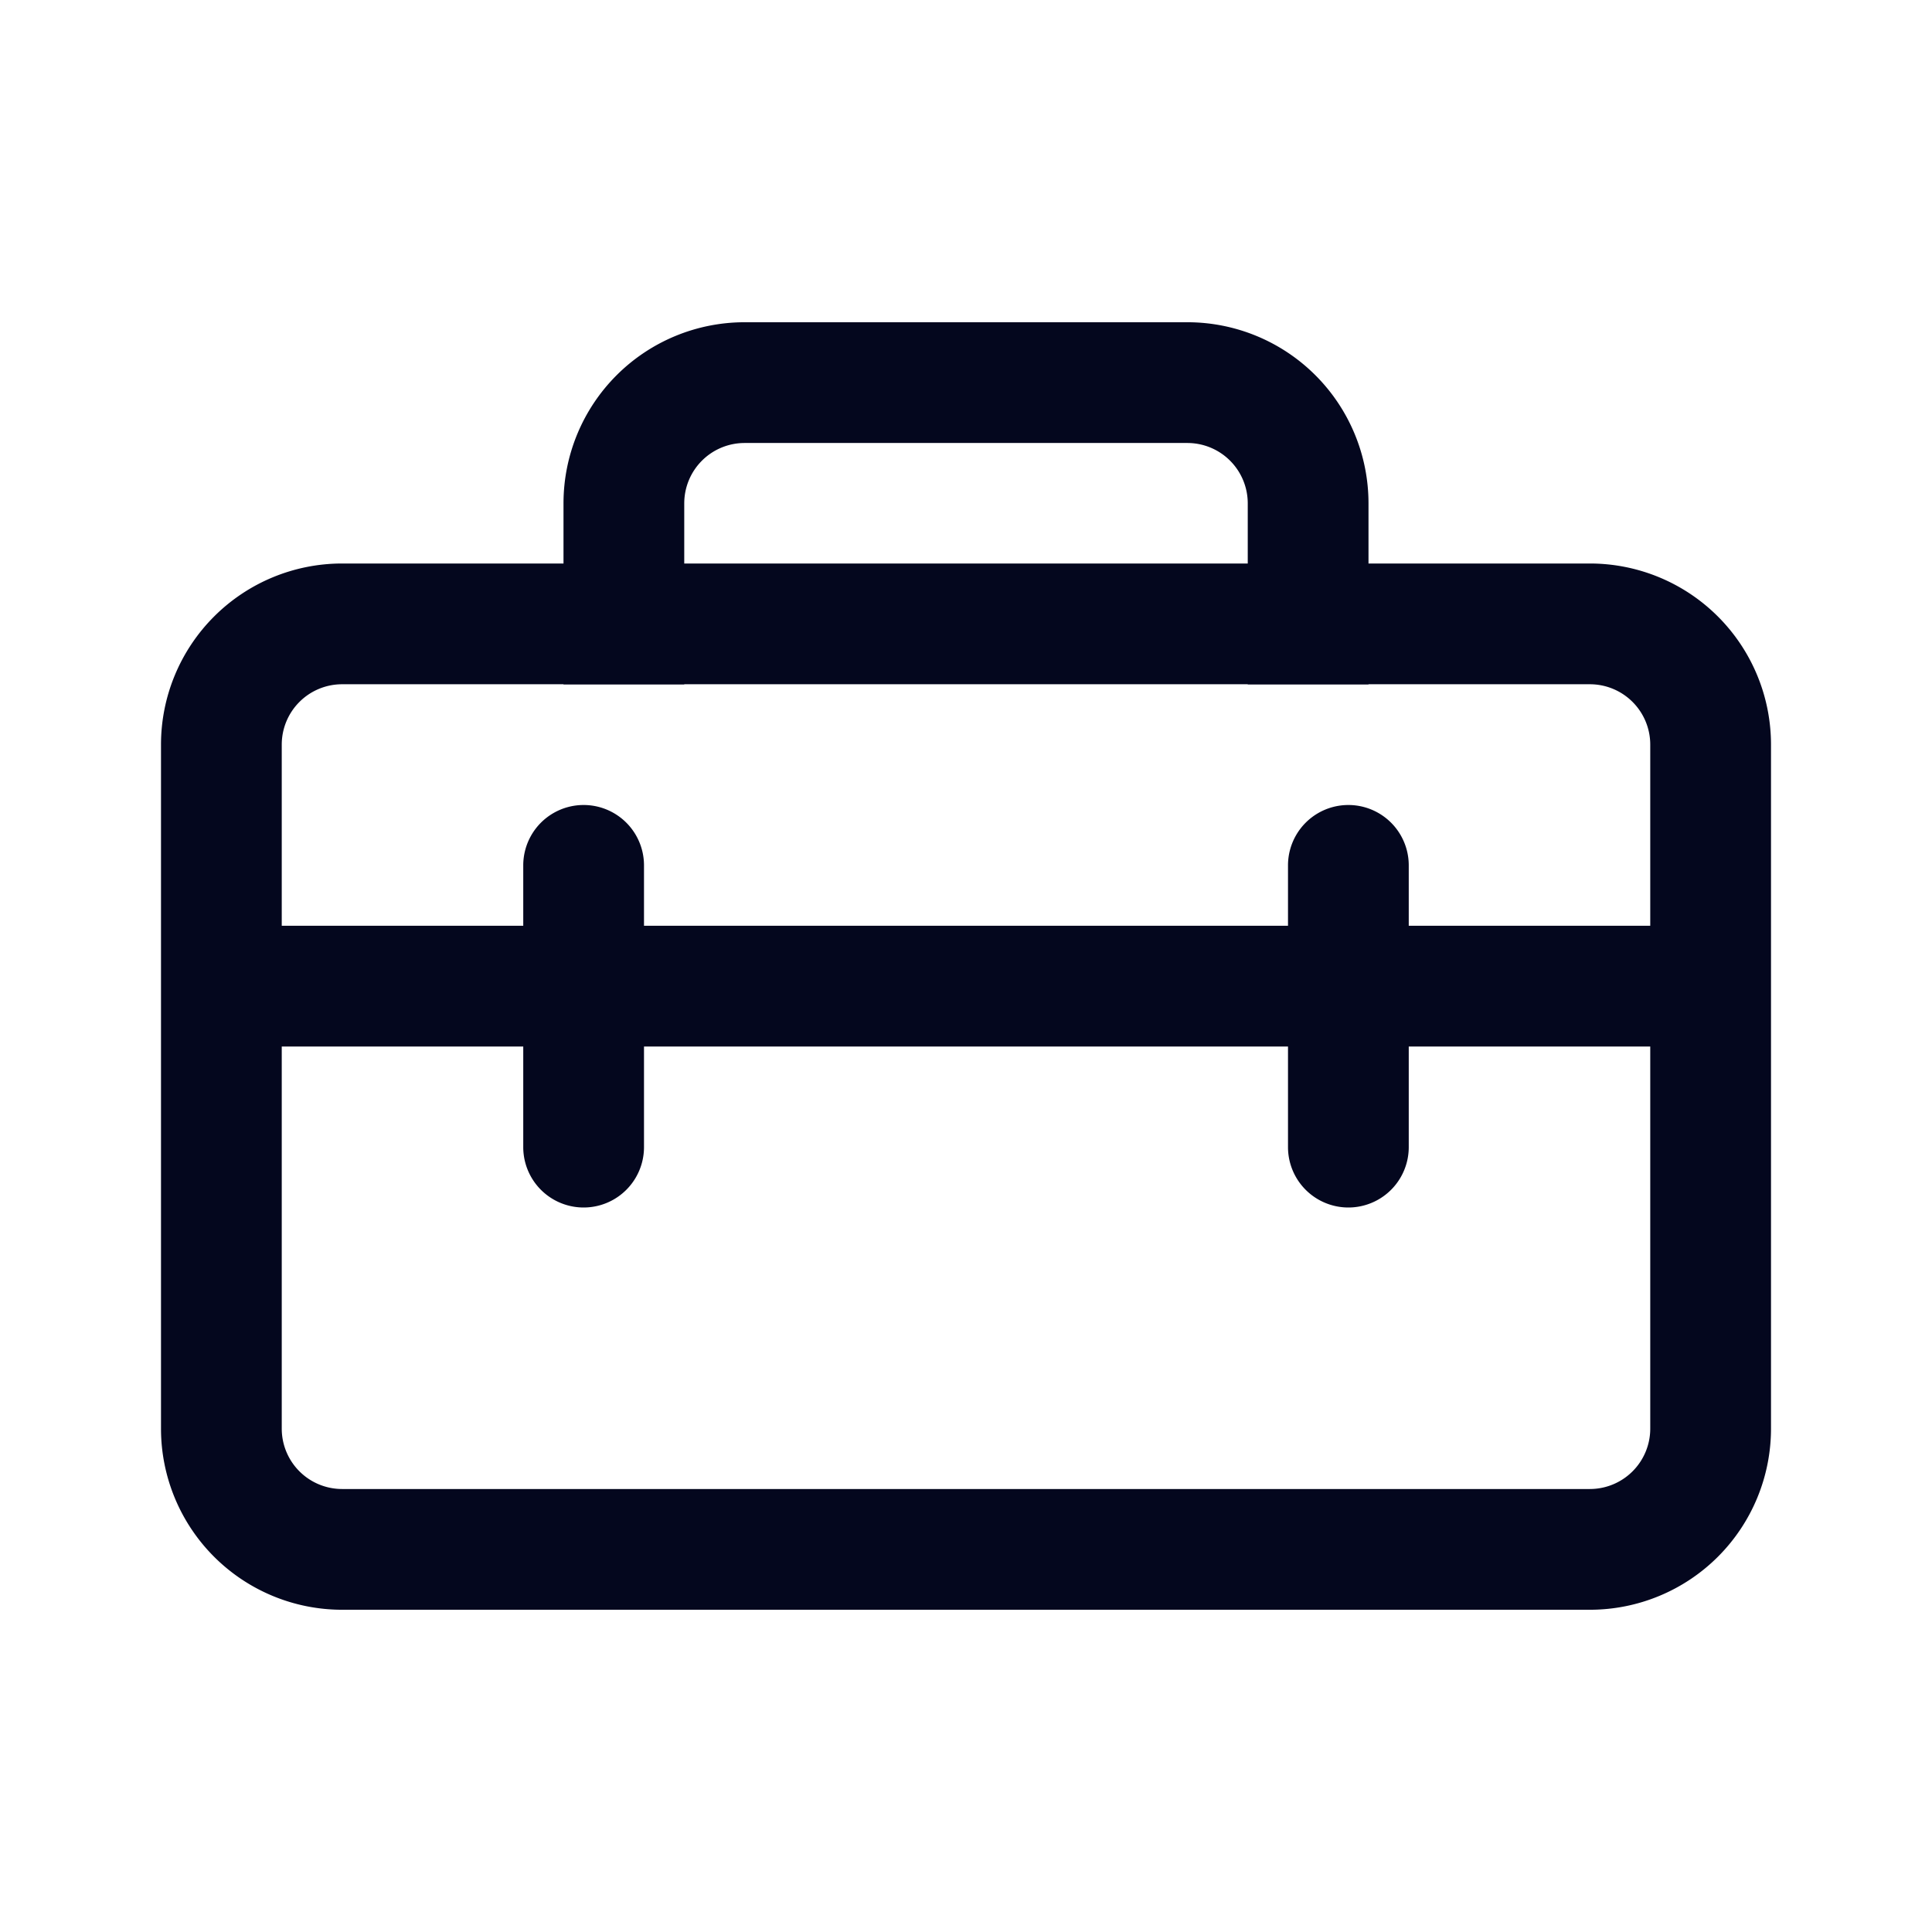 <svg xmlns="http://www.w3.org/2000/svg" width="24" height="24" fill="none"><path fill="#04071E" d="M7 6.253V7H4.25A2.25 2.25 0 0 0 2 9.25v8.497a2.25 2.25 0 0 0 2.25 2.25h15.5a2.25 2.25 0 0 0 2.25-2.25V9.25A2.25 2.25 0 0 0 19.75 7H17v-.747a2.25 2.25 0 0 0-2.25-2.25h-5.5A2.25 2.25 0 0 0 7 6.253m2.25-.75h5.5a.75.75 0 0 1 .75.75V7h-7v-.747a.75.75 0 0 1 .75-.75m-2.25 3h1.5V8.5h7v.003H17V8.5h2.75a.75.75 0 0 1 .75.75v2.25h-3v-.75a.75.75 0 1 0-1.5 0v.75H8v-.75a.75.75 0 1 0-1.5 0v.75h-3V9.25a.75.75 0 0 1 .75-.75H7zM16 13v1.25a.75.75 0 0 0 1.5 0V13h3v4.747a.75.75 0 0 1-.75.75H4.25a.75.75 0 0 1-.75-.75V13h3v1.25a.75.75 0 0 0 1.5 0V13z"/></svg>
